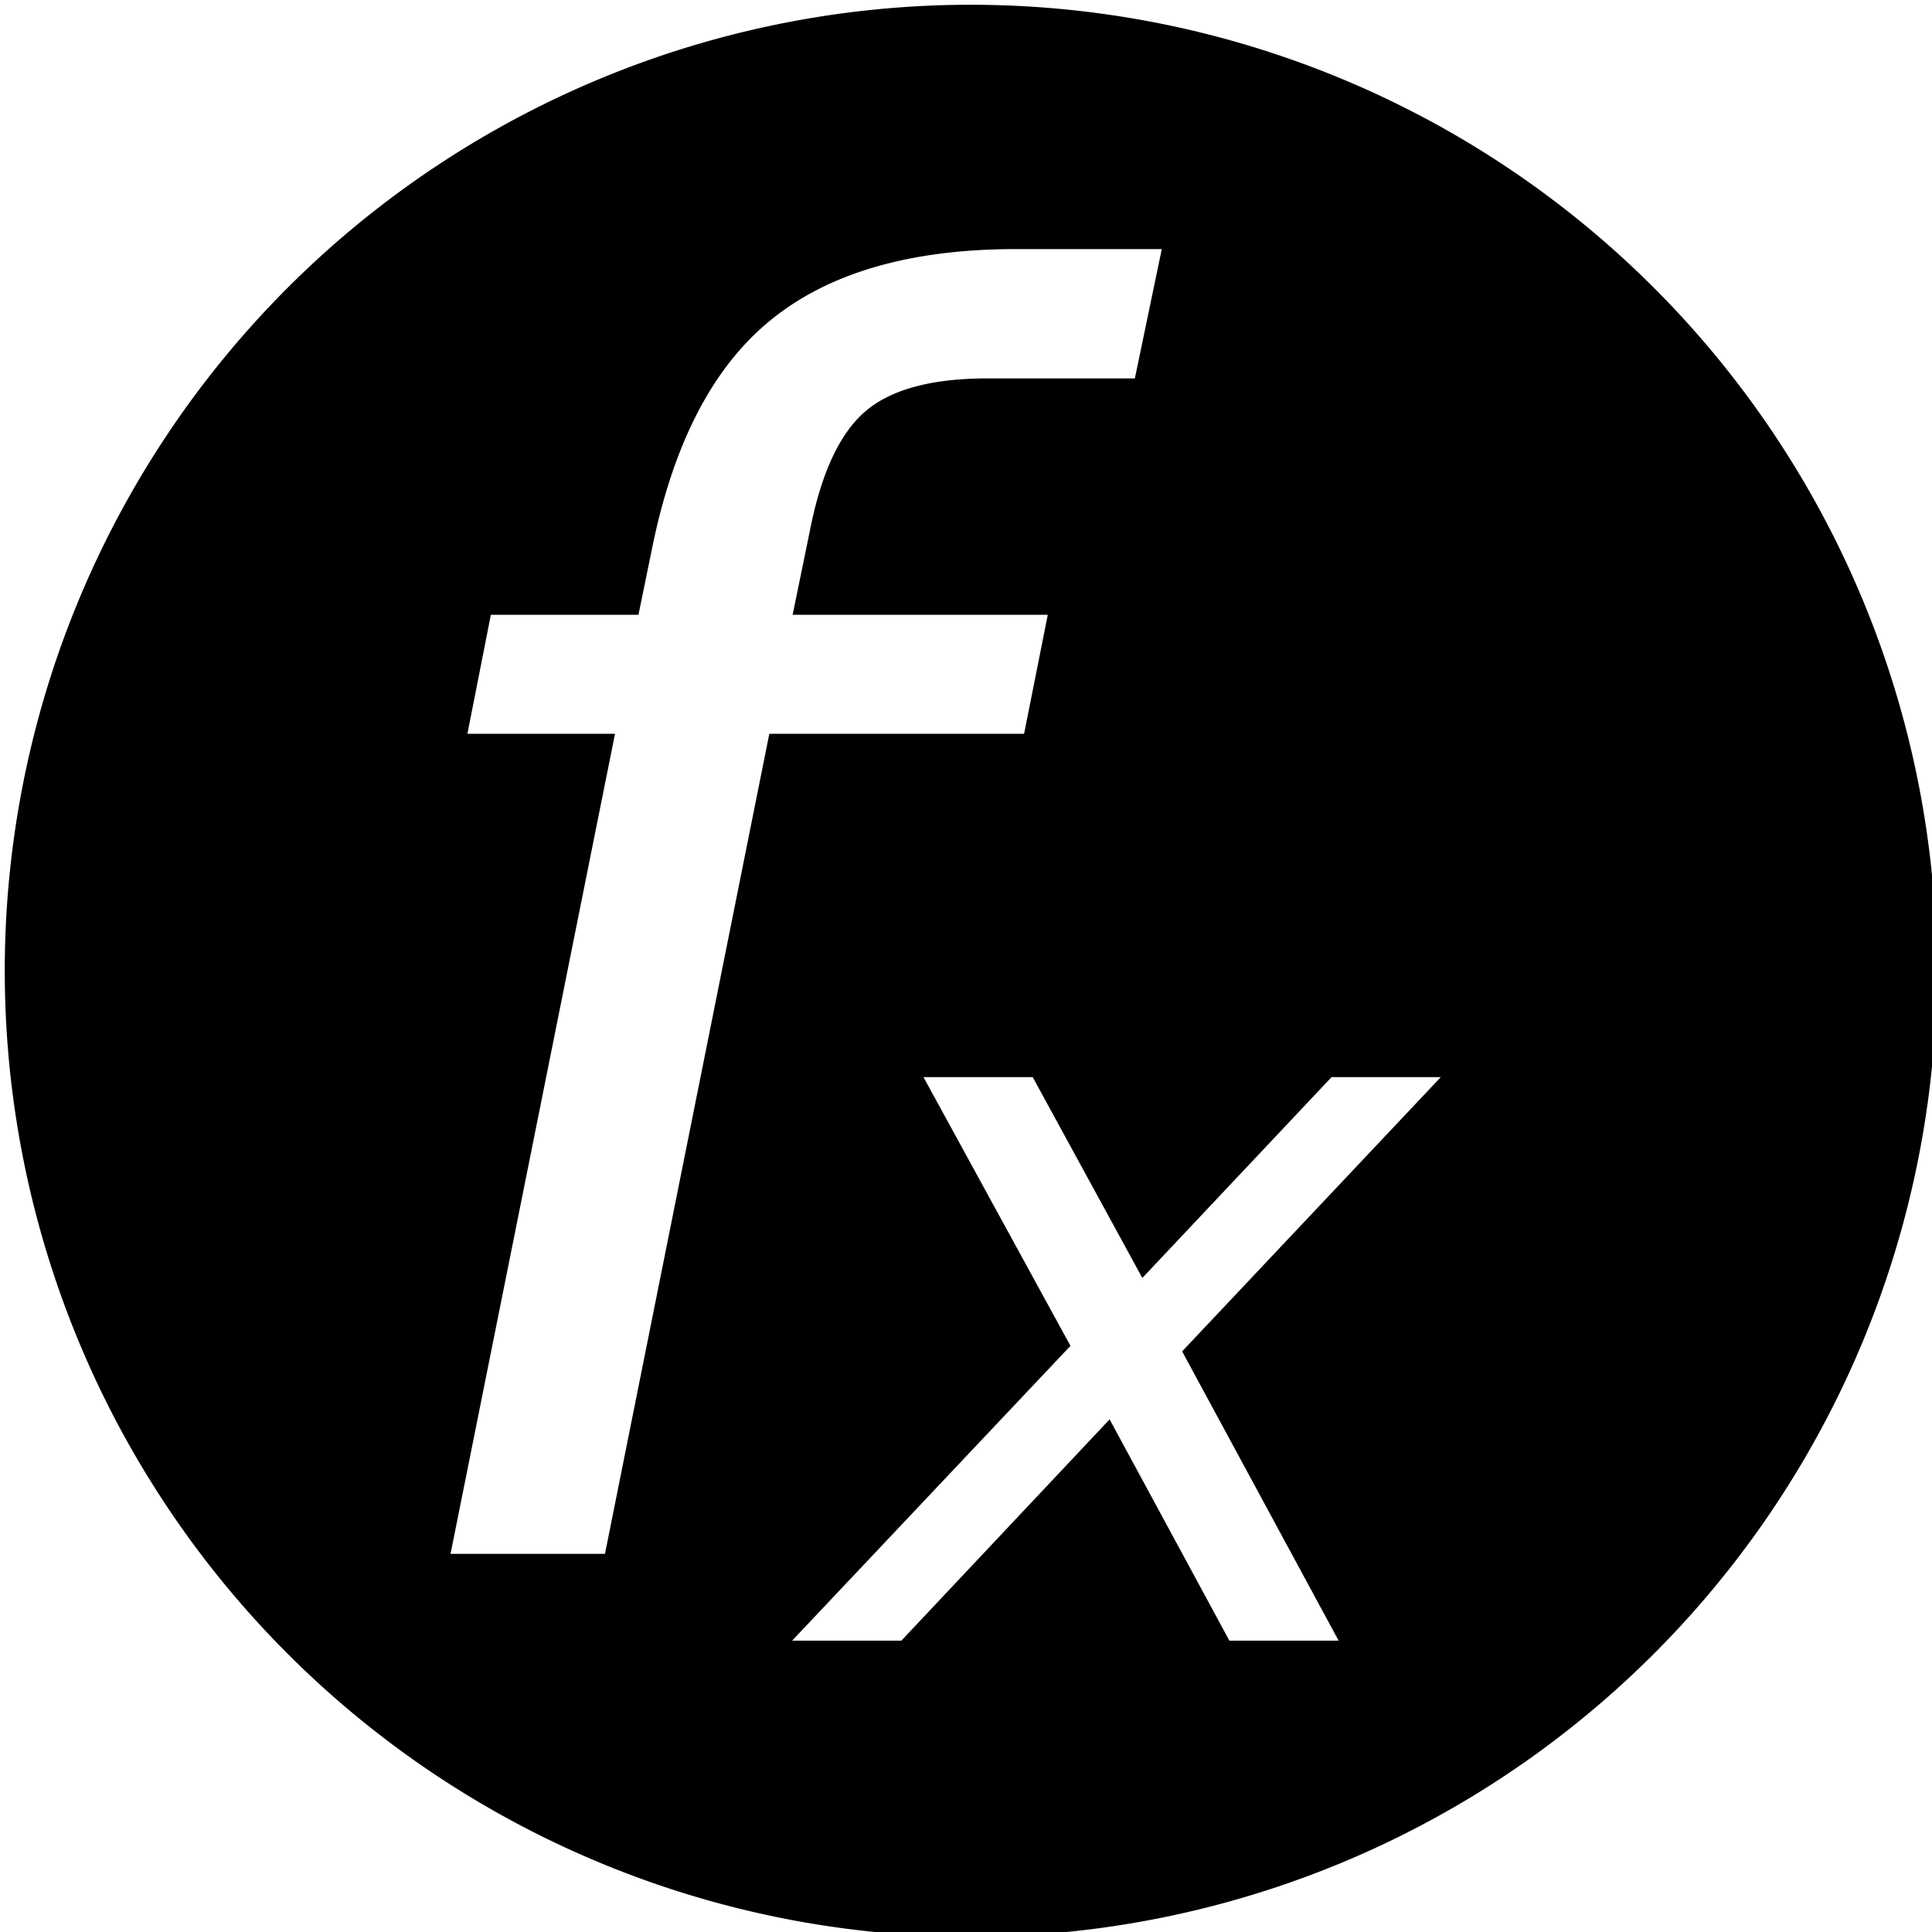 <?xml version="1.0" encoding="UTF-8" standalone="no"?>
<svg
   xmlns:dc="http://purl.org/dc/elements/1.1/"
   xmlns:cc="http://creativecommons.org/ns#"
   xmlns:rdf="http://www.w3.org/1999/02/22-rdf-syntax-ns#"
   xmlns:svg="http://www.w3.org/2000/svg"
   xmlns="http://www.w3.org/2000/svg"
   xmlns:sodipodi="http://sodipodi.sourceforge.net/DTD/sodipodi-0.dtd"
   xmlns:inkscape="http://www.inkscape.org/namespaces/inkscape"
   width="15"
   height="15"
   viewBox="0 0 15 15"
   version="1.1"
   id="svg3763"
   sodipodi:docname="formula.svg"
   inkscape:version="0.92.3 (2405546, 2018-03-11)">
  <defs
     id="defs3767" />
  <sodipodi:namedview
     pagecolor="#ffffff"
     bordercolor="#666666"
     borderopacity="1"
     objecttolerance="10"
     gridtolerance="10"
     guidetolerance="10"
     inkscape:pageopacity="0"
     inkscape:pageshadow="2"
     inkscape:window-width="1920"
     inkscape:window-height="1176"
     id="namedview3765"
     showgrid="false"
     inkscape:zoom="40.8"
     inkscape:cx="7.5"
     inkscape:cy="7.9433209"
     inkscape:window-x="1920"
     inkscape:window-y="360"
     inkscape:window-maximized="1"
     inkscape:current-layer="svg3763" />
  <path
     d="M 7.537 0.037 A 7.5 7.5 0 0 0 0.037 7.537 A 7.5 7.5 0 0 0 7.537 15.037 A 7.5 7.5 0 0 0 15.037 7.537 A 7.5 7.5 0 0 0 7.537 0.037 z M 7.887 1.934 L 9.02 1.934 L 8.811 2.938 L 7.666 2.938 C 7.232 2.938 6.914 3.024 6.715 3.197 C 6.515 3.371 6.372 3.683 6.285 4.135 L 6.154 4.773 L 8.135 4.773 L 7.951 5.697 L 5.973 5.697 L 4.697 12.064 L 3.498 12.064 L 4.775 5.697 L 3.629 5.697 L 3.811 4.773 L 4.957 4.773 L 5.061 4.266 C 5.225 3.45 5.53 2.859 5.973 2.494 C 6.424 2.121 7.062 1.934 7.887 1.934 z M 7.17 8.363 L 8.018 8.363 L 8.869 9.922 L 10.338 8.363 L 11.186 8.363 L 9.178 10.492 L 10.393 12.738 L 9.545 12.738 L 8.615 11.02 L 6.998 12.738 L 6.15 12.738 L 8.311 10.449 L 7.17 8.363 z "
     id="path3773" />
</svg>
